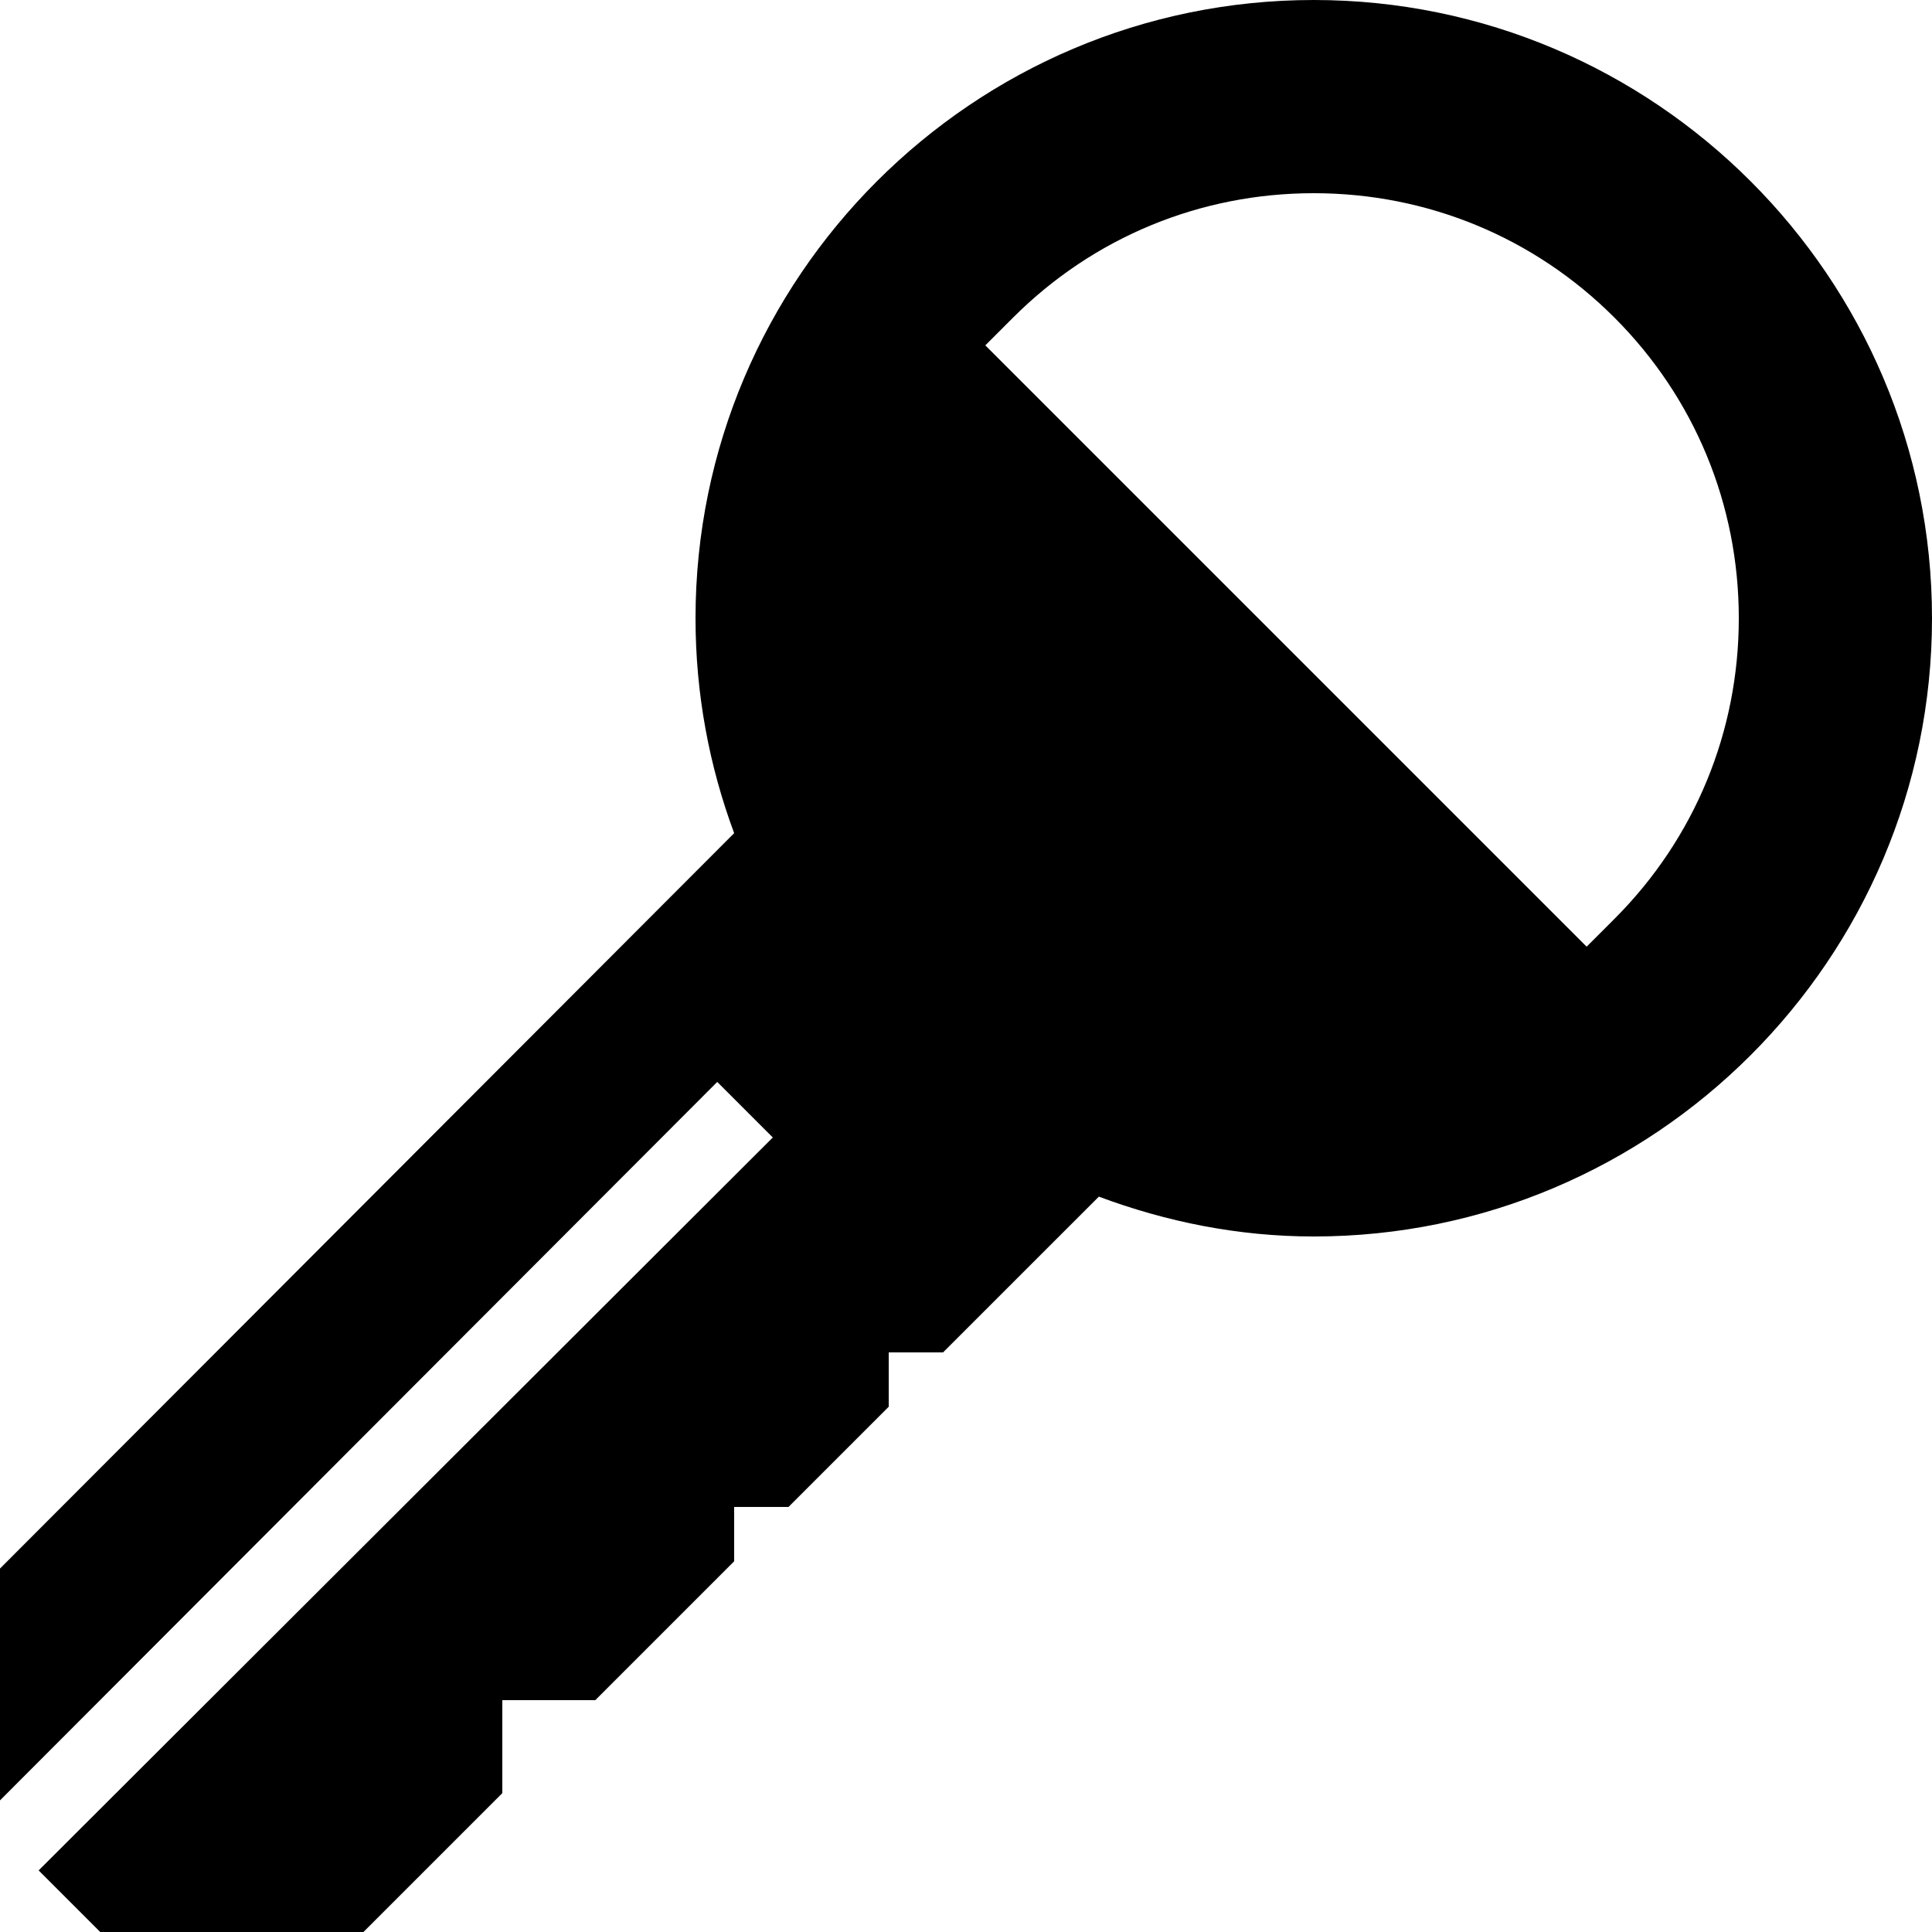 ﻿<?xml version="1.0" encoding="utf-8"?>
<svg xmlns="http://www.w3.org/2000/svg" viewBox="0 0 50 50" width="515" height="515">
  <path d="M34 0C25.18 0 18 7.18 18 16C18 17.957 18.355 19.828 19 21.562L0 40.594L0 46.594L18.562 28L20 29.438L1 48.406L2.594 50L9.406 50L13 46.406L13 44L15.406 44L19 40.406L19 39L20.406 39L23 36.406L23 35L24.406 35L28.438 30.969C30.176 31.617 32.039 32 34 32C42.82 32 50 24.82 50 16C50 7.18 42.82 0 34 0 Z M 34 5C36.938 5 39.703 6.141 41.781 8.219C43.859 10.297 45 13.062 45 16C45 18.938 43.859 21.703 41.781 23.781L41.062 24.5L25.5 8.938L26.219 8.219C28.297 6.141 31.062 5 34 5Z" />
</svg>